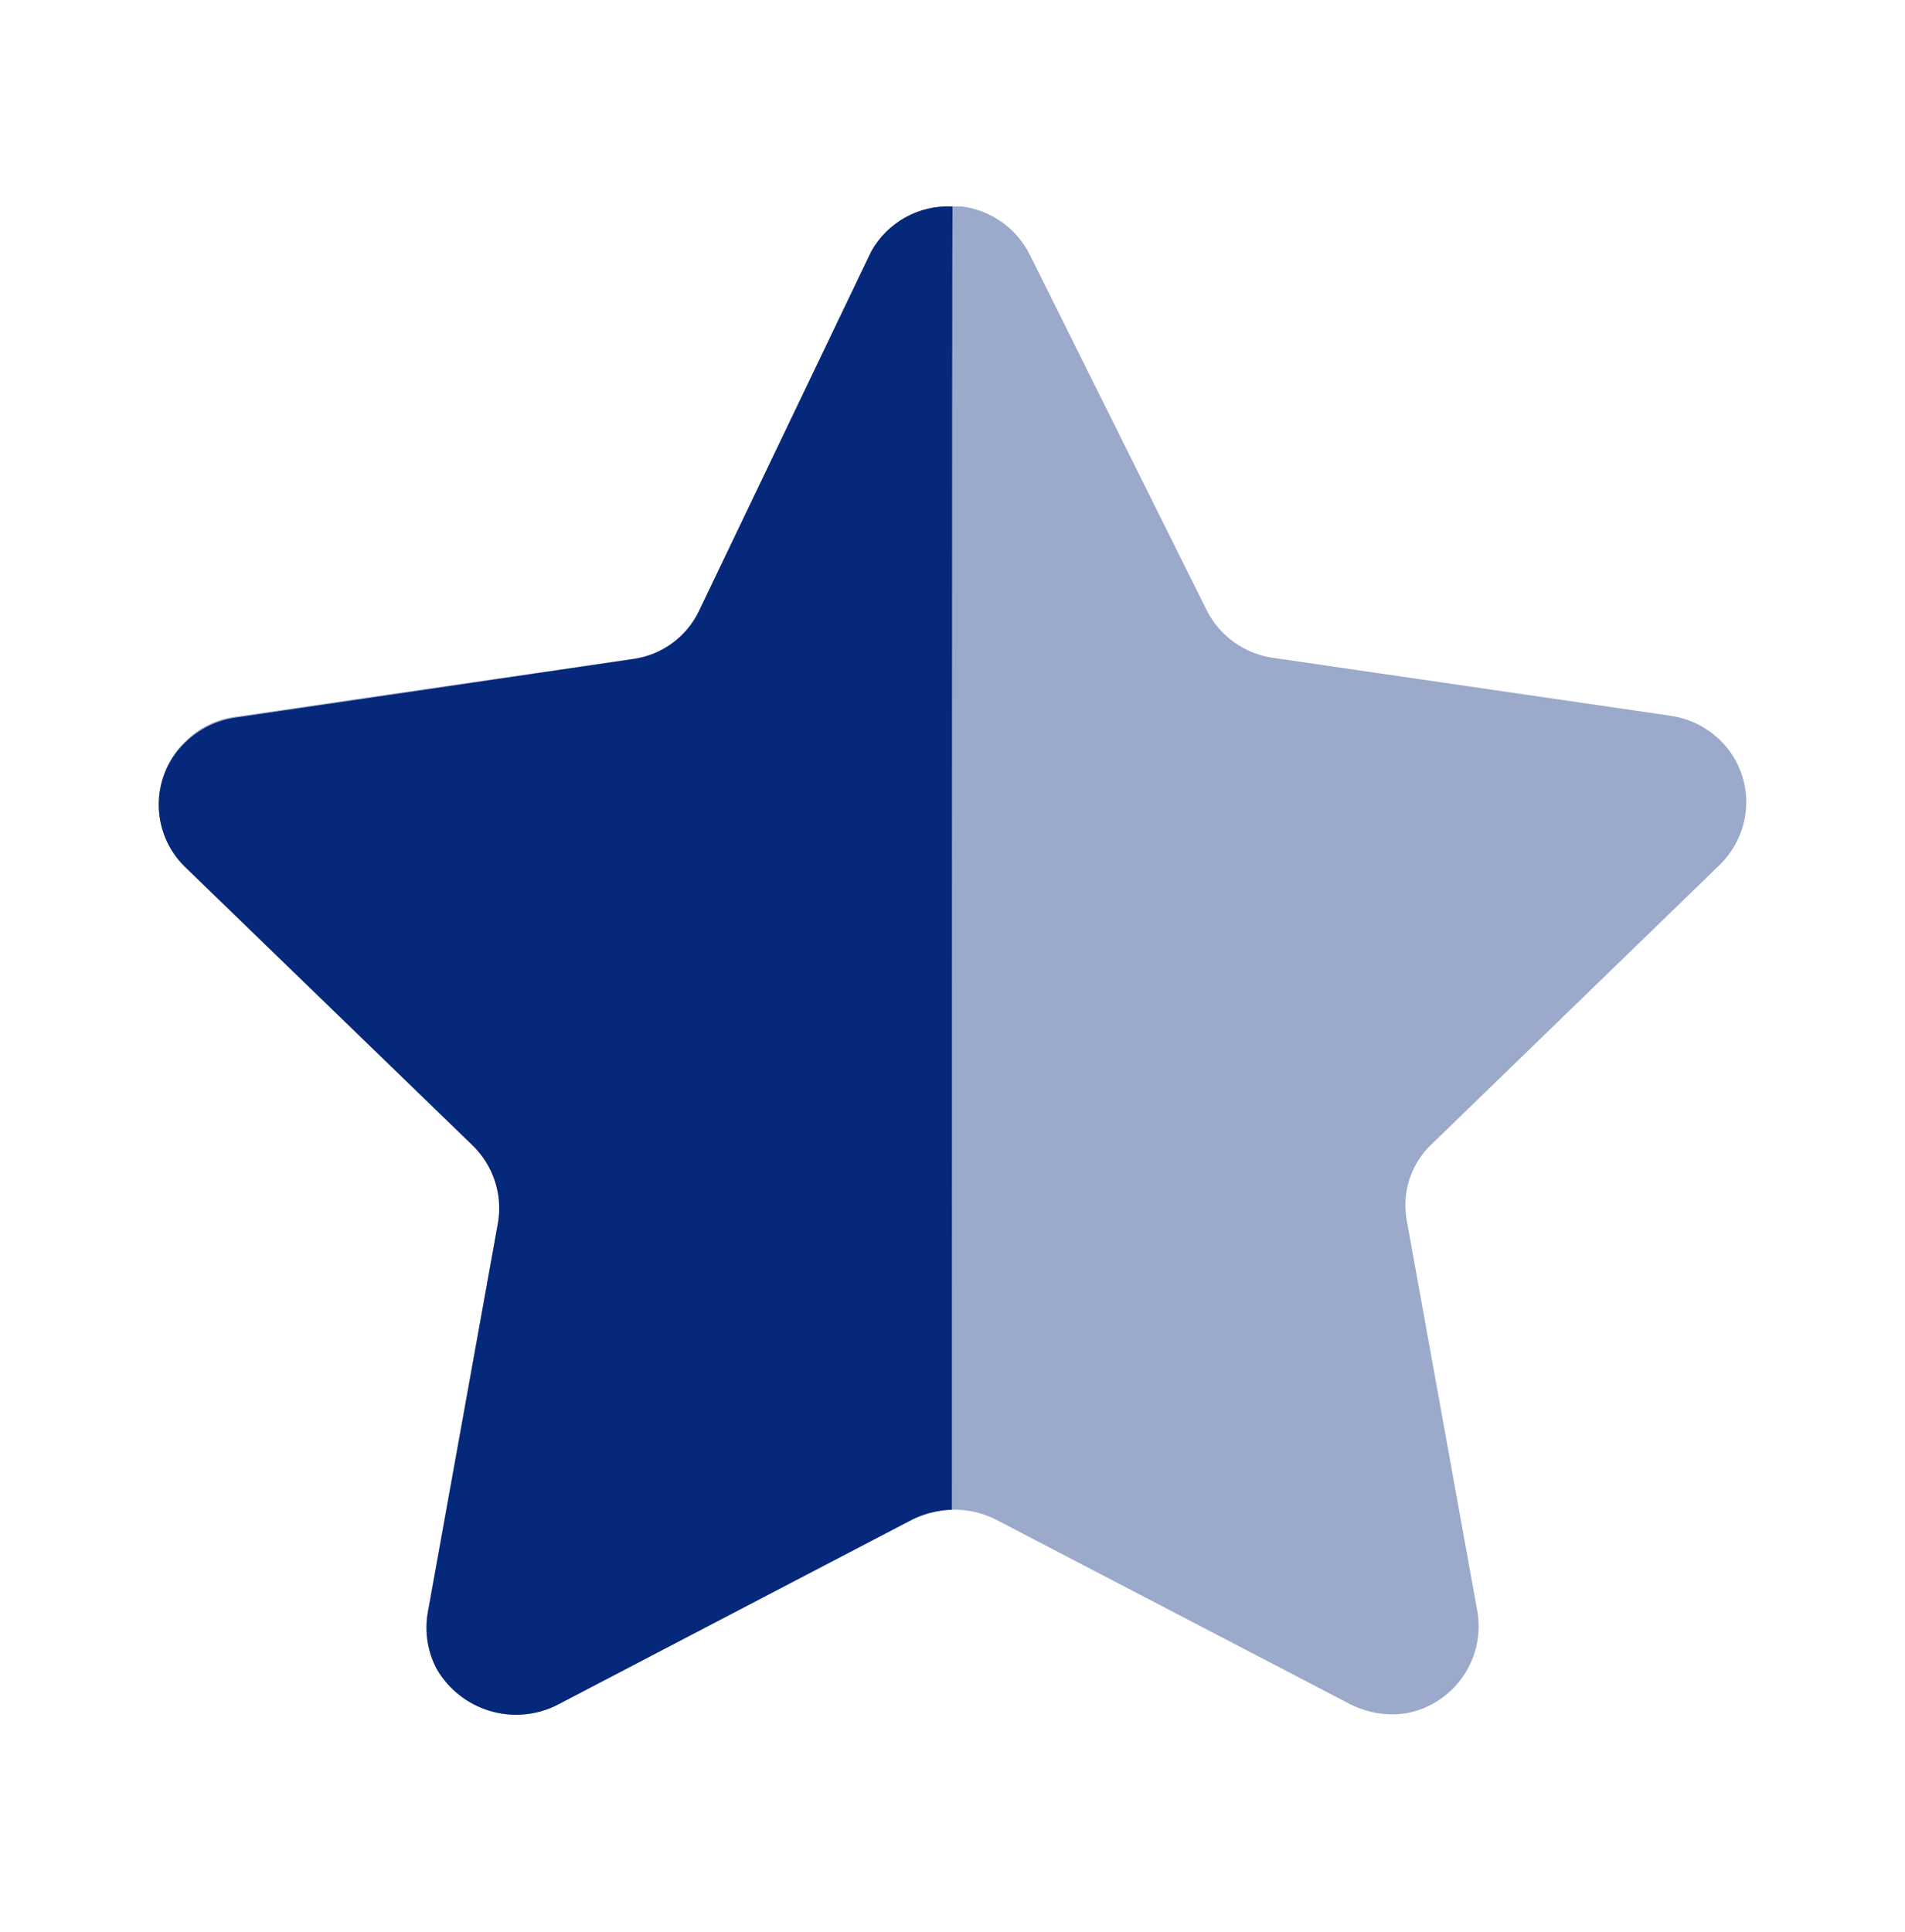 <svg width="72" height="73" viewBox="0 0 72 73" fill="none" xmlns="http://www.w3.org/2000/svg">
<g clip-path="url(#clip0_35606_8)">
<path opacity="0.4" d="M38.929 9.64L45.608 23.062C46.1 24.035 47.04 24.71 48.123 24.86L63.126 27.046C64.002 27.169 64.797 27.631 65.335 28.336C65.866 29.032 66.094 29.915 65.965 30.782C65.86 31.503 65.521 32.169 65.001 32.679L54.13 43.218C53.335 43.953 52.975 45.043 53.167 46.108L55.843 60.924C56.129 62.713 54.943 64.4 53.167 64.739C52.435 64.856 51.685 64.733 51.025 64.397L37.642 57.424C36.648 56.923 35.475 56.923 34.482 57.424L21.099 64.397C19.455 65.27 17.417 64.676 16.502 63.055C16.163 62.41 16.043 61.674 16.154 60.957L18.831 46.138C19.023 45.076 18.66 43.98 17.867 43.245L6.996 32.712C5.703 31.464 5.664 29.408 6.909 28.114C6.936 28.087 6.966 28.057 6.996 28.027C7.512 27.502 8.19 27.169 8.922 27.081L23.926 24.893C25.006 24.74 25.945 24.071 26.44 23.093L32.88 9.64C33.453 8.487 34.641 7.77 35.931 7.8H36.333C37.453 7.935 38.428 8.628 38.929 9.64Z" fill="#05287B"/>
<path d="M35.976 57.05C35.395 57.068 34.829 57.224 34.32 57.504L21.002 64.46C19.373 65.238 17.423 64.634 16.509 63.076C16.171 62.44 16.048 61.71 16.162 60.995L18.822 46.208C19.001 45.133 18.642 44.041 17.86 43.284L6.984 32.754C5.693 31.49 5.669 29.416 6.933 28.121C6.951 28.103 6.966 28.088 6.984 28.073C7.499 27.563 8.164 27.227 8.88 27.122L23.896 24.912C24.983 24.774 25.927 24.095 26.406 23.11L32.933 9.488C33.553 8.389 34.742 7.735 36 7.804C35.976 8.695 35.976 56.444 35.976 57.05Z" fill="#05287B"/>
</g>
<defs>
<clipPath id="clip0_35606_8">
<rect width="72" height="72" fill="#05287B" transform="translate(0 0.299)"/>
</clipPath>
</defs>
</svg>
